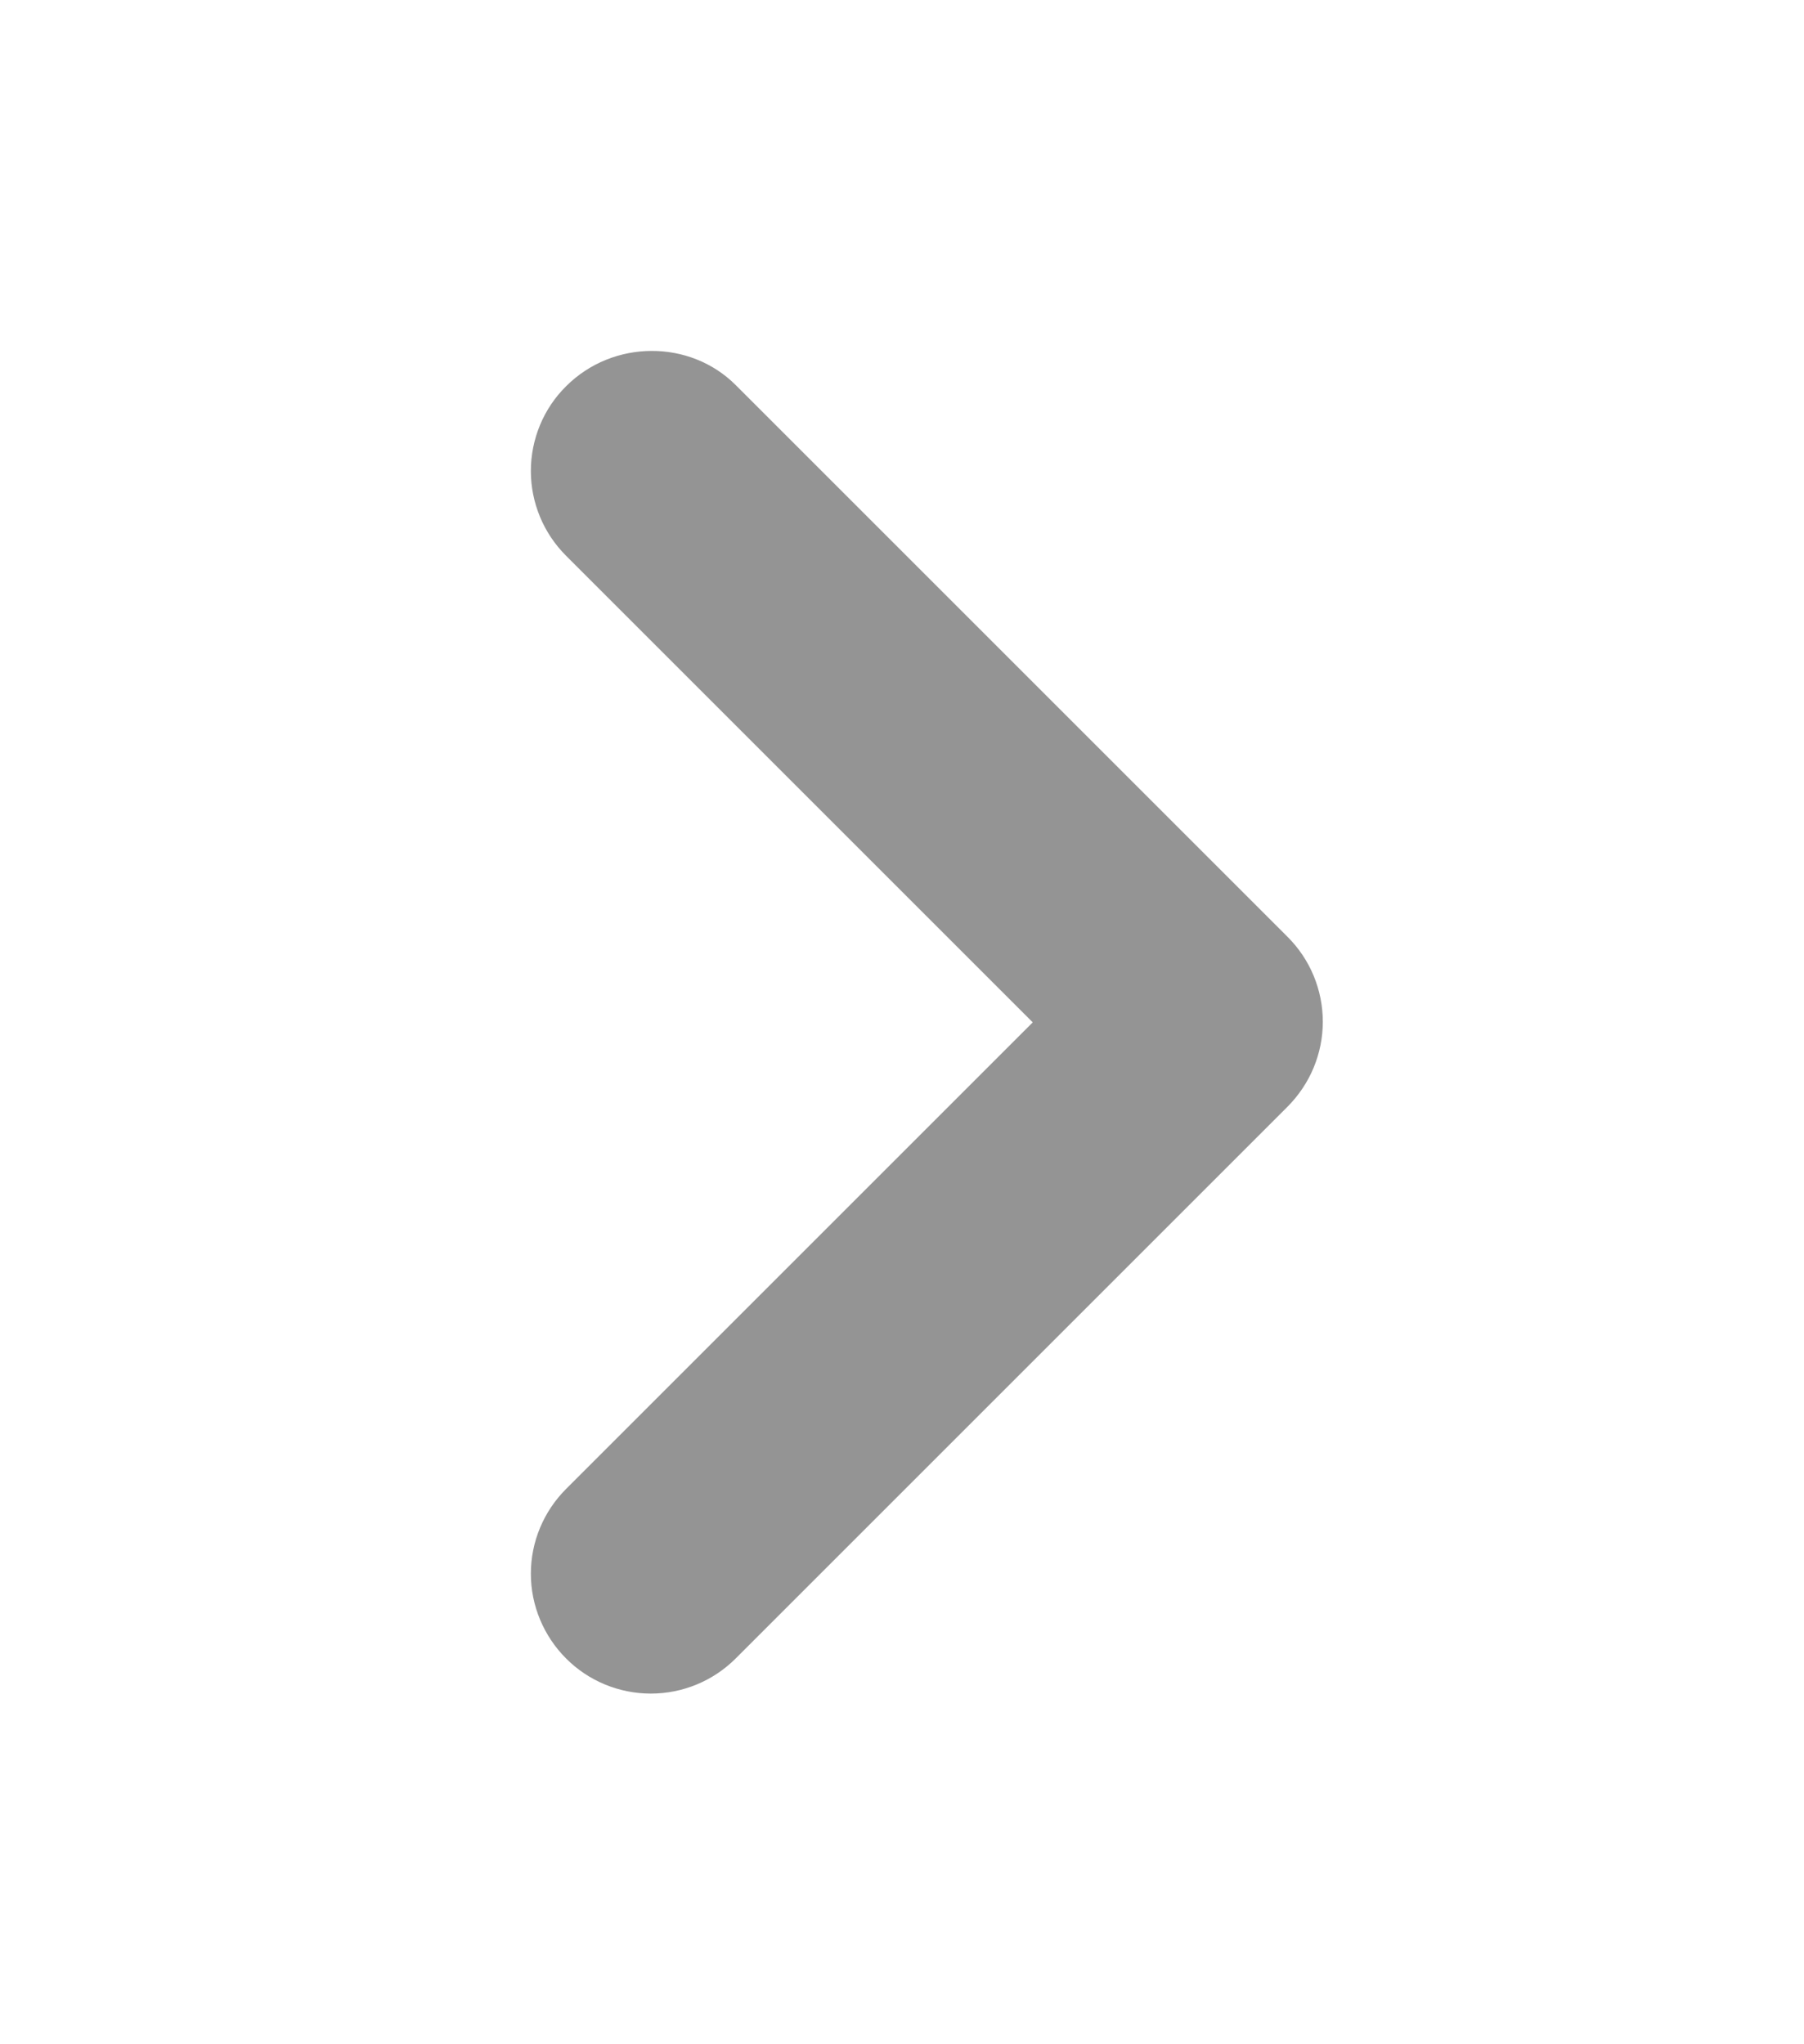 <svg width="15" height="17" viewBox="0 0 15 17" fill="none" xmlns="http://www.w3.org/2000/svg">
<path d="M4.707 3.212C4.614 3.304 4.54 3.414 4.49 3.535C4.44 3.656 4.414 3.786 4.414 3.917C4.414 4.048 4.44 4.177 4.49 4.298C4.54 4.419 4.614 4.529 4.707 4.622L8.587 8.502L4.707 12.382C4.52 12.569 4.414 12.822 4.414 13.087C4.414 13.351 4.52 13.605 4.707 13.792C4.893 13.979 5.147 14.084 5.412 14.084C5.676 14.084 5.93 13.979 6.117 13.792L10.707 9.202C10.799 9.109 10.873 8.999 10.923 8.878C10.973 8.757 10.999 8.628 10.999 8.497C10.999 8.366 10.973 8.236 10.923 8.115C10.873 7.994 10.799 7.884 10.707 7.792L6.117 3.202C5.737 2.822 5.097 2.822 4.707 3.212Z" fill="#949494"/>
</svg>
